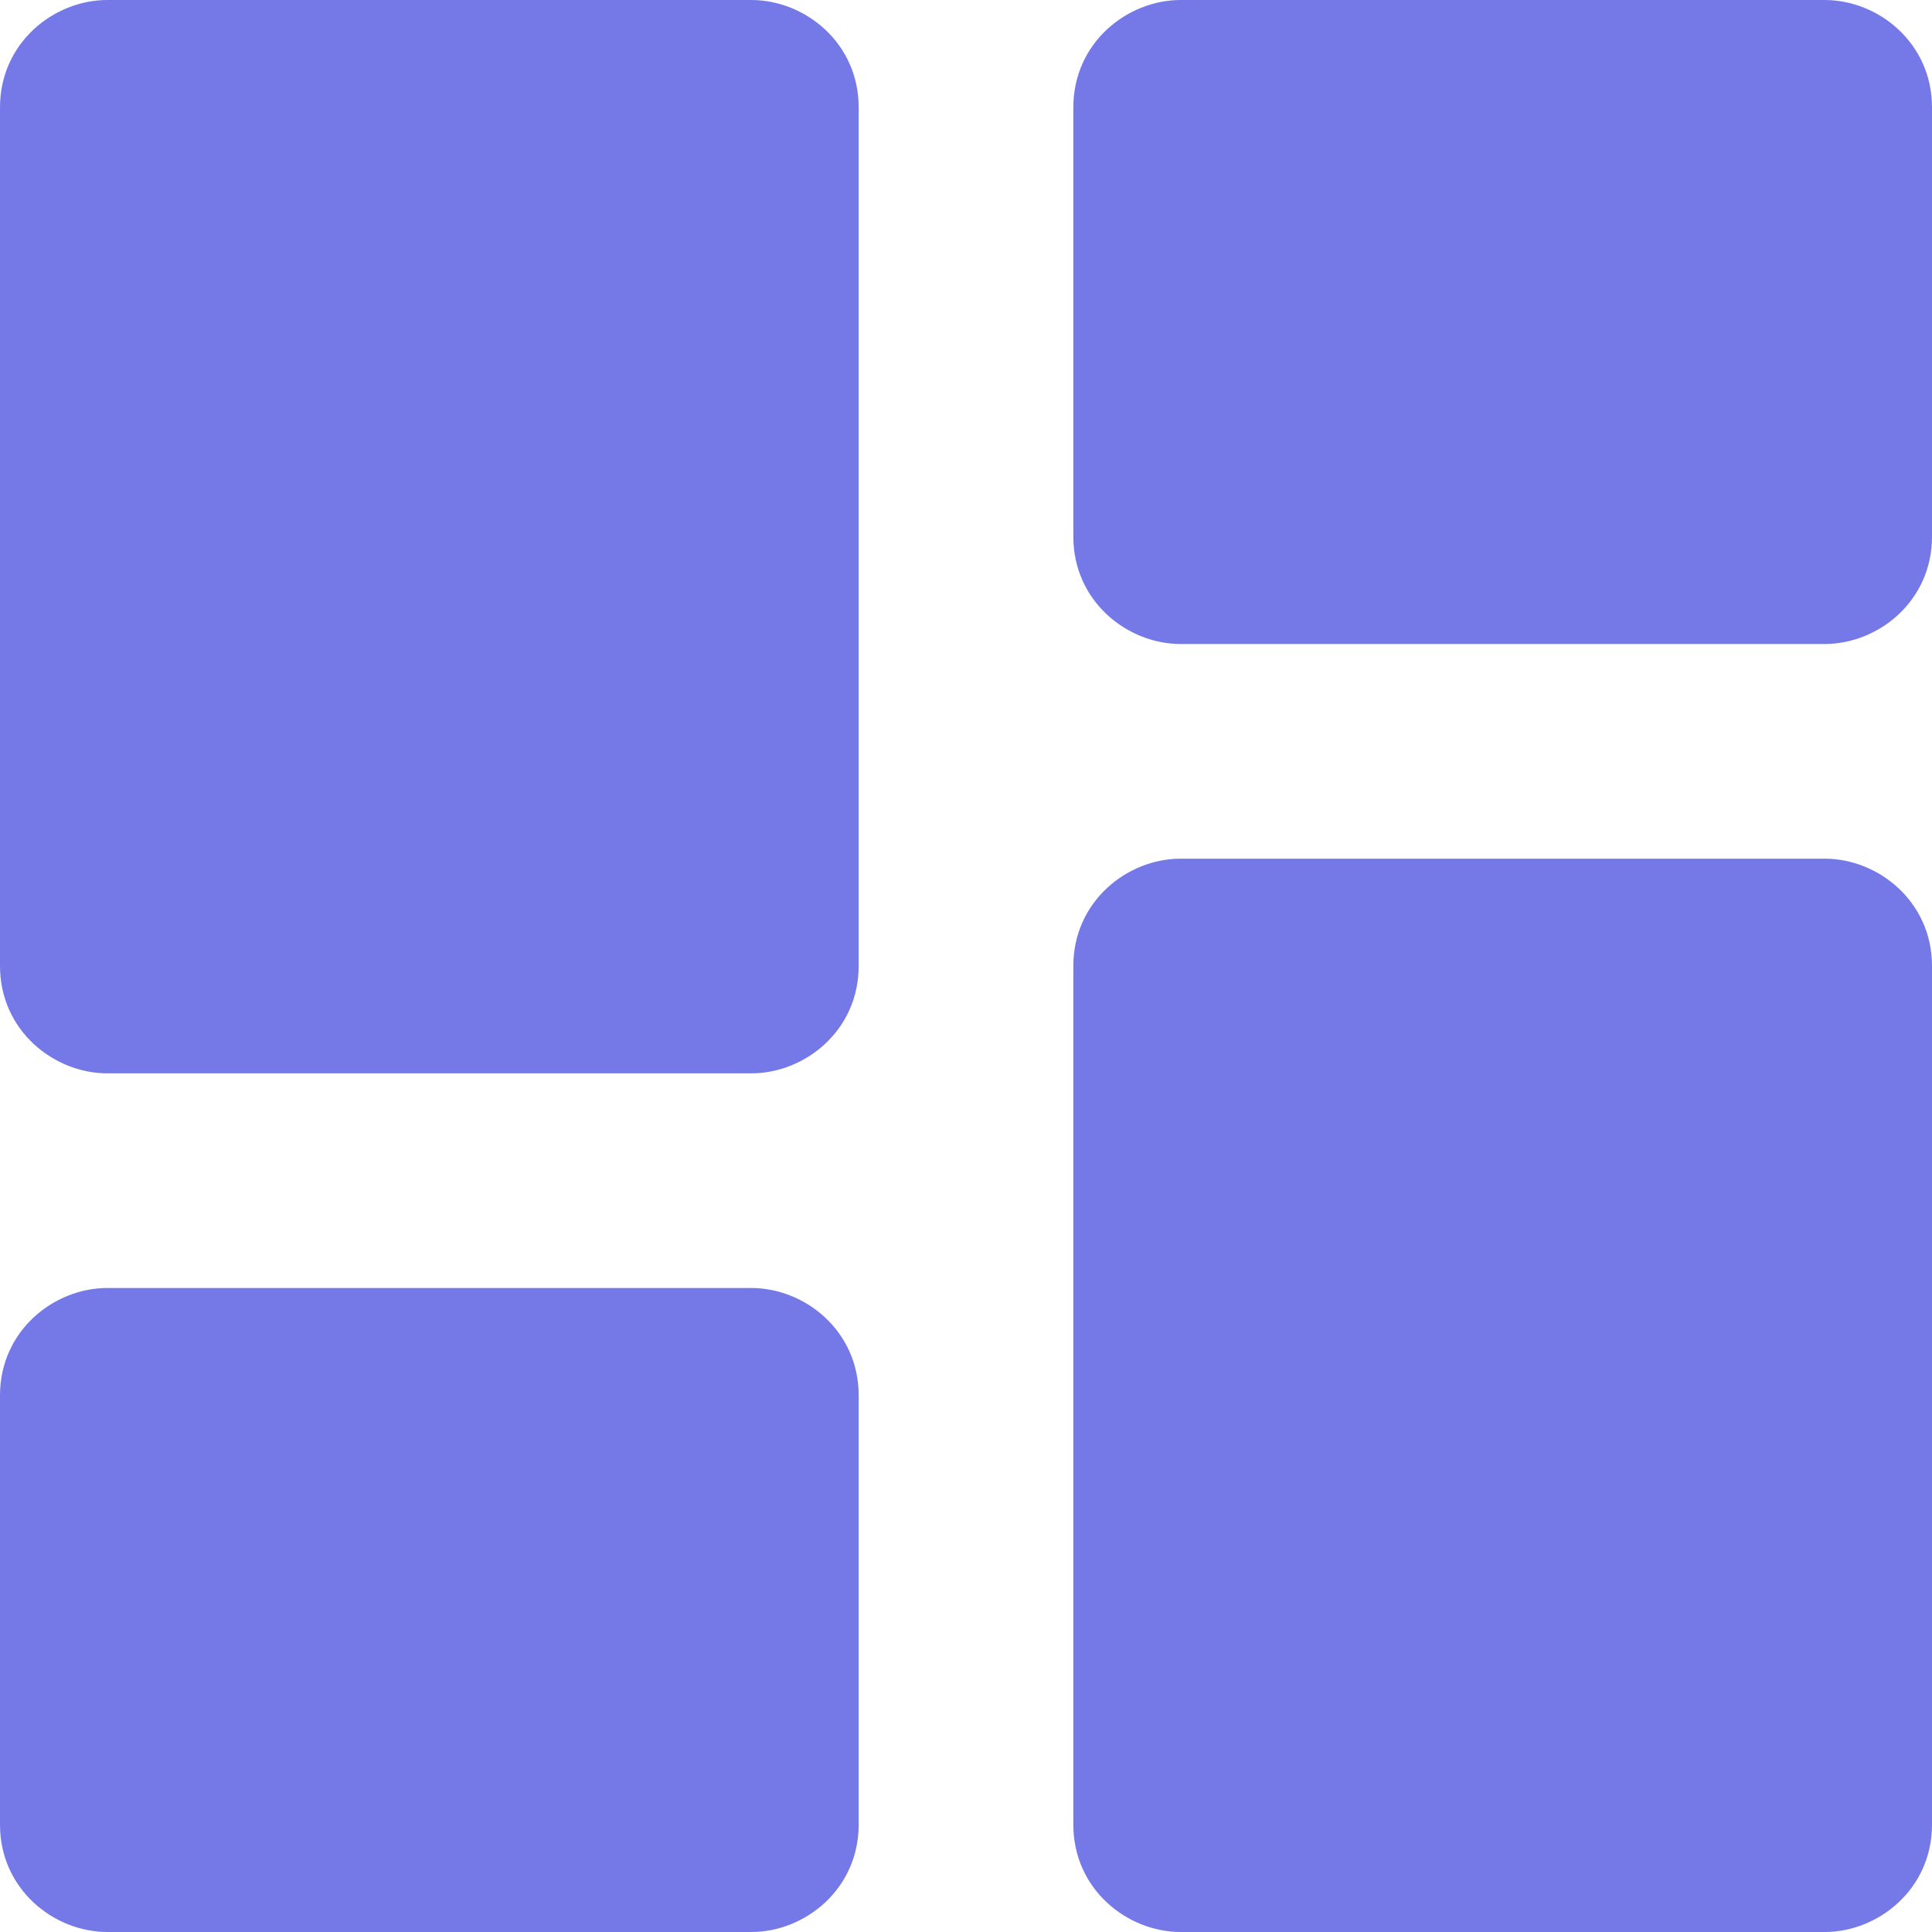 <?xml version="1.0" encoding="utf-8"?>
<!-- Generator: Adobe Illustrator 24.1.2, SVG Export Plug-In . SVG Version: 6.00 Build 0)  -->
<svg version="1.1" id="Camada_1" xmlns="http://www.w3.org/2000/svg" xmlns:xlink="http://www.w3.org/1999/xlink" x="0px" y="0px"
	 viewBox="0 0 18 18" style="enable-background:new 0 0 18 18;" xml:space="preserve">
<style type="text/css">
	.st0{fill-rule:evenodd;clip-rule:evenodd;fill:#7579E7;}
</style>
<desc>Created with Sketch.</desc>
<g id="Action" transform="translate(100, 100)">
	<g id="_x2D_Round-_x2F_-Action-_x2F_-dashboard" transform="translate(238, 142)">
		<g>
			<path id="_xD83D__xDD39_Icon-Color" class="st0" d="M-337-232h6c0.5,0,1-0.4,1-1v-8c0-0.6-0.5-1-1-1h-6c-0.5,0-1,0.4-1,1v8
				C-338-232.4-337.5-232-337-232z M-337-224h6c0.5,0,1-0.4,1-1v-4c0-0.6-0.5-1-1-1h-6c-0.5,0-1,0.4-1,1v4
				C-338-224.4-337.5-224-337-224z M-327-224h6c0.5,0,1-0.4,1-1v-8c0-0.6-0.5-1-1-1h-6c-0.5,0-1,0.4-1,1v8
				C-328-224.4-327.5-224-327-224z M-328-241v4c0,0.6,0.5,1,1,1h6c0.5,0,1-0.4,1-1v-4c0-0.6-0.5-1-1-1h-6
				C-327.5-242-328-241.6-328-241z"/>
		</g>
	</g>
</g>
</svg>
